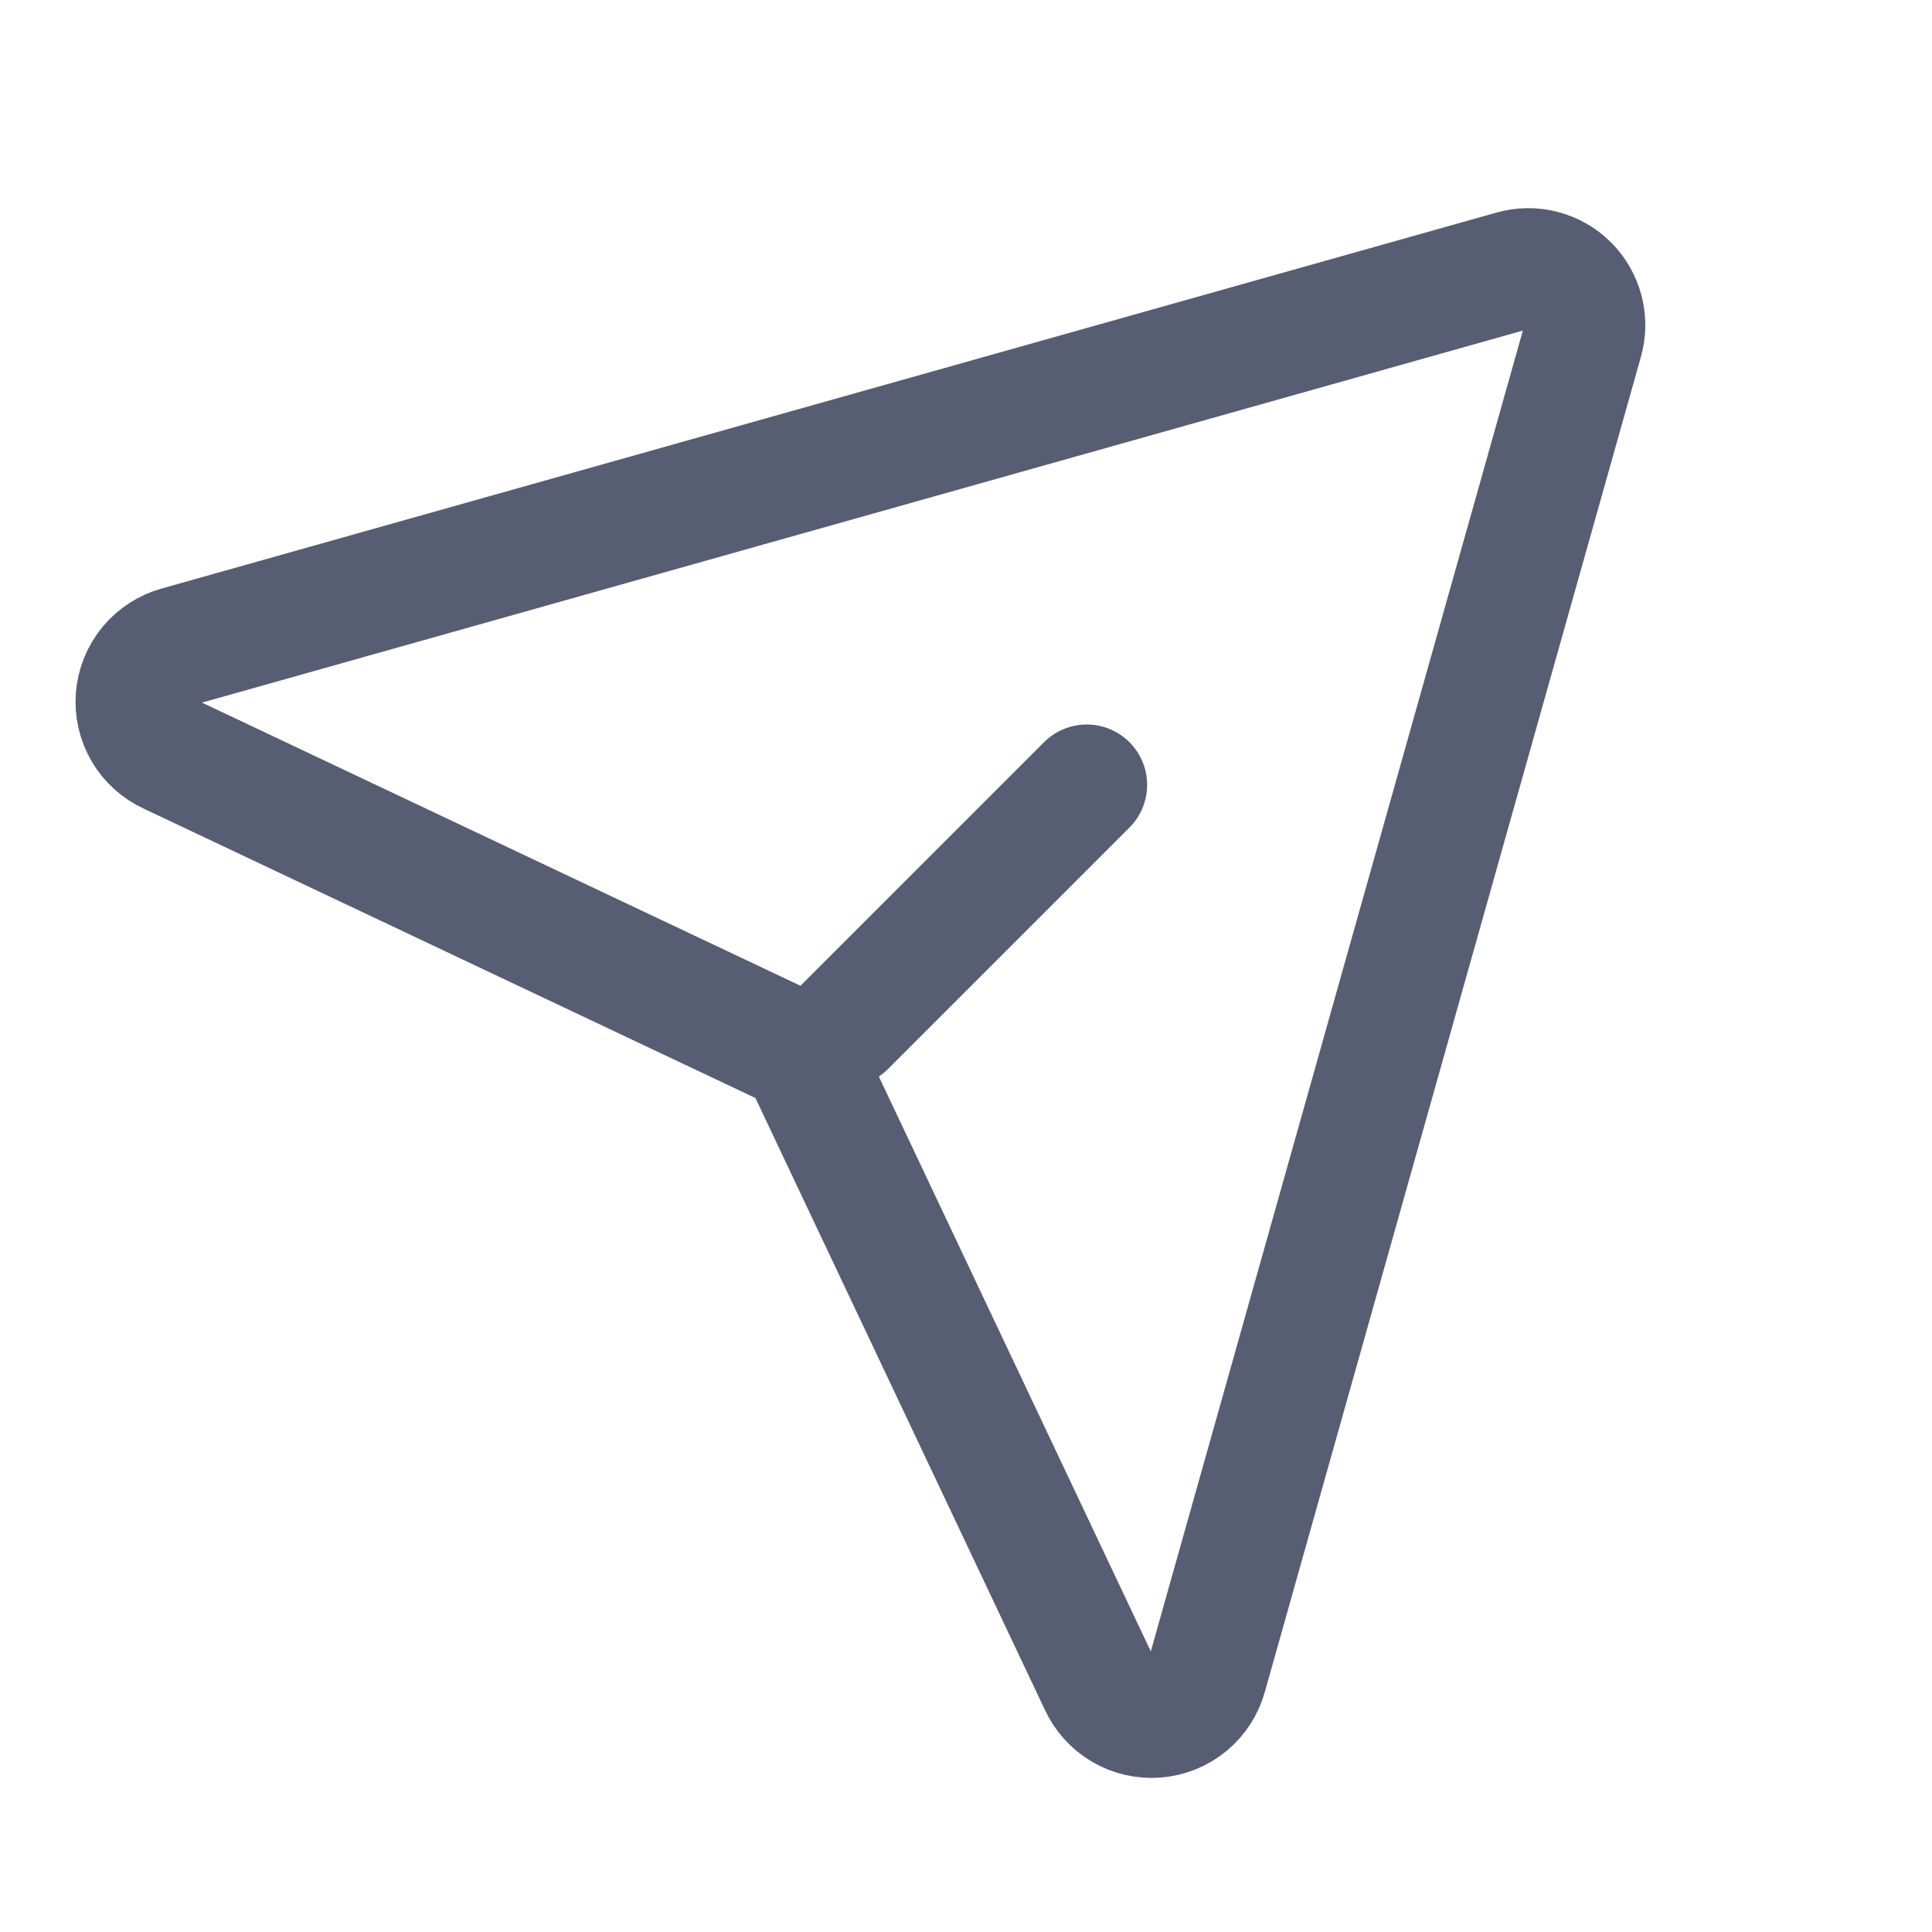 <svg width="32" height="32" viewBox="0 0 32 32" fill="none" xmlns="http://www.w3.org/2000/svg">
<path d="M25.052 4.485L2.95 10.71C2.761 10.762 2.594 10.87 2.469 11.02C2.345 11.171 2.27 11.355 2.254 11.55C2.239 11.744 2.283 11.939 2.382 12.107C2.481 12.275 2.63 12.408 2.807 12.489L12.957 17.291C13.156 17.383 13.316 17.543 13.408 17.742L18.21 27.892C18.291 28.069 18.424 28.218 18.592 28.317C18.76 28.416 18.955 28.46 19.149 28.445C19.344 28.429 19.529 28.354 19.679 28.23C19.829 28.105 19.937 27.938 19.988 27.749L26.214 5.647C26.261 5.486 26.264 5.315 26.222 5.152C26.18 4.99 26.096 4.841 25.977 4.722C25.858 4.603 25.709 4.519 25.547 4.477C25.384 4.435 25.213 4.438 25.052 4.485V4.485Z" stroke="#575D73" stroke-width="2" stroke-linecap="round" stroke-linejoin="round"/>
<path d="M14 17L18 13" stroke="#575D73" stroke-width="2" stroke-linecap="round" stroke-linejoin="round"/>
</svg>

